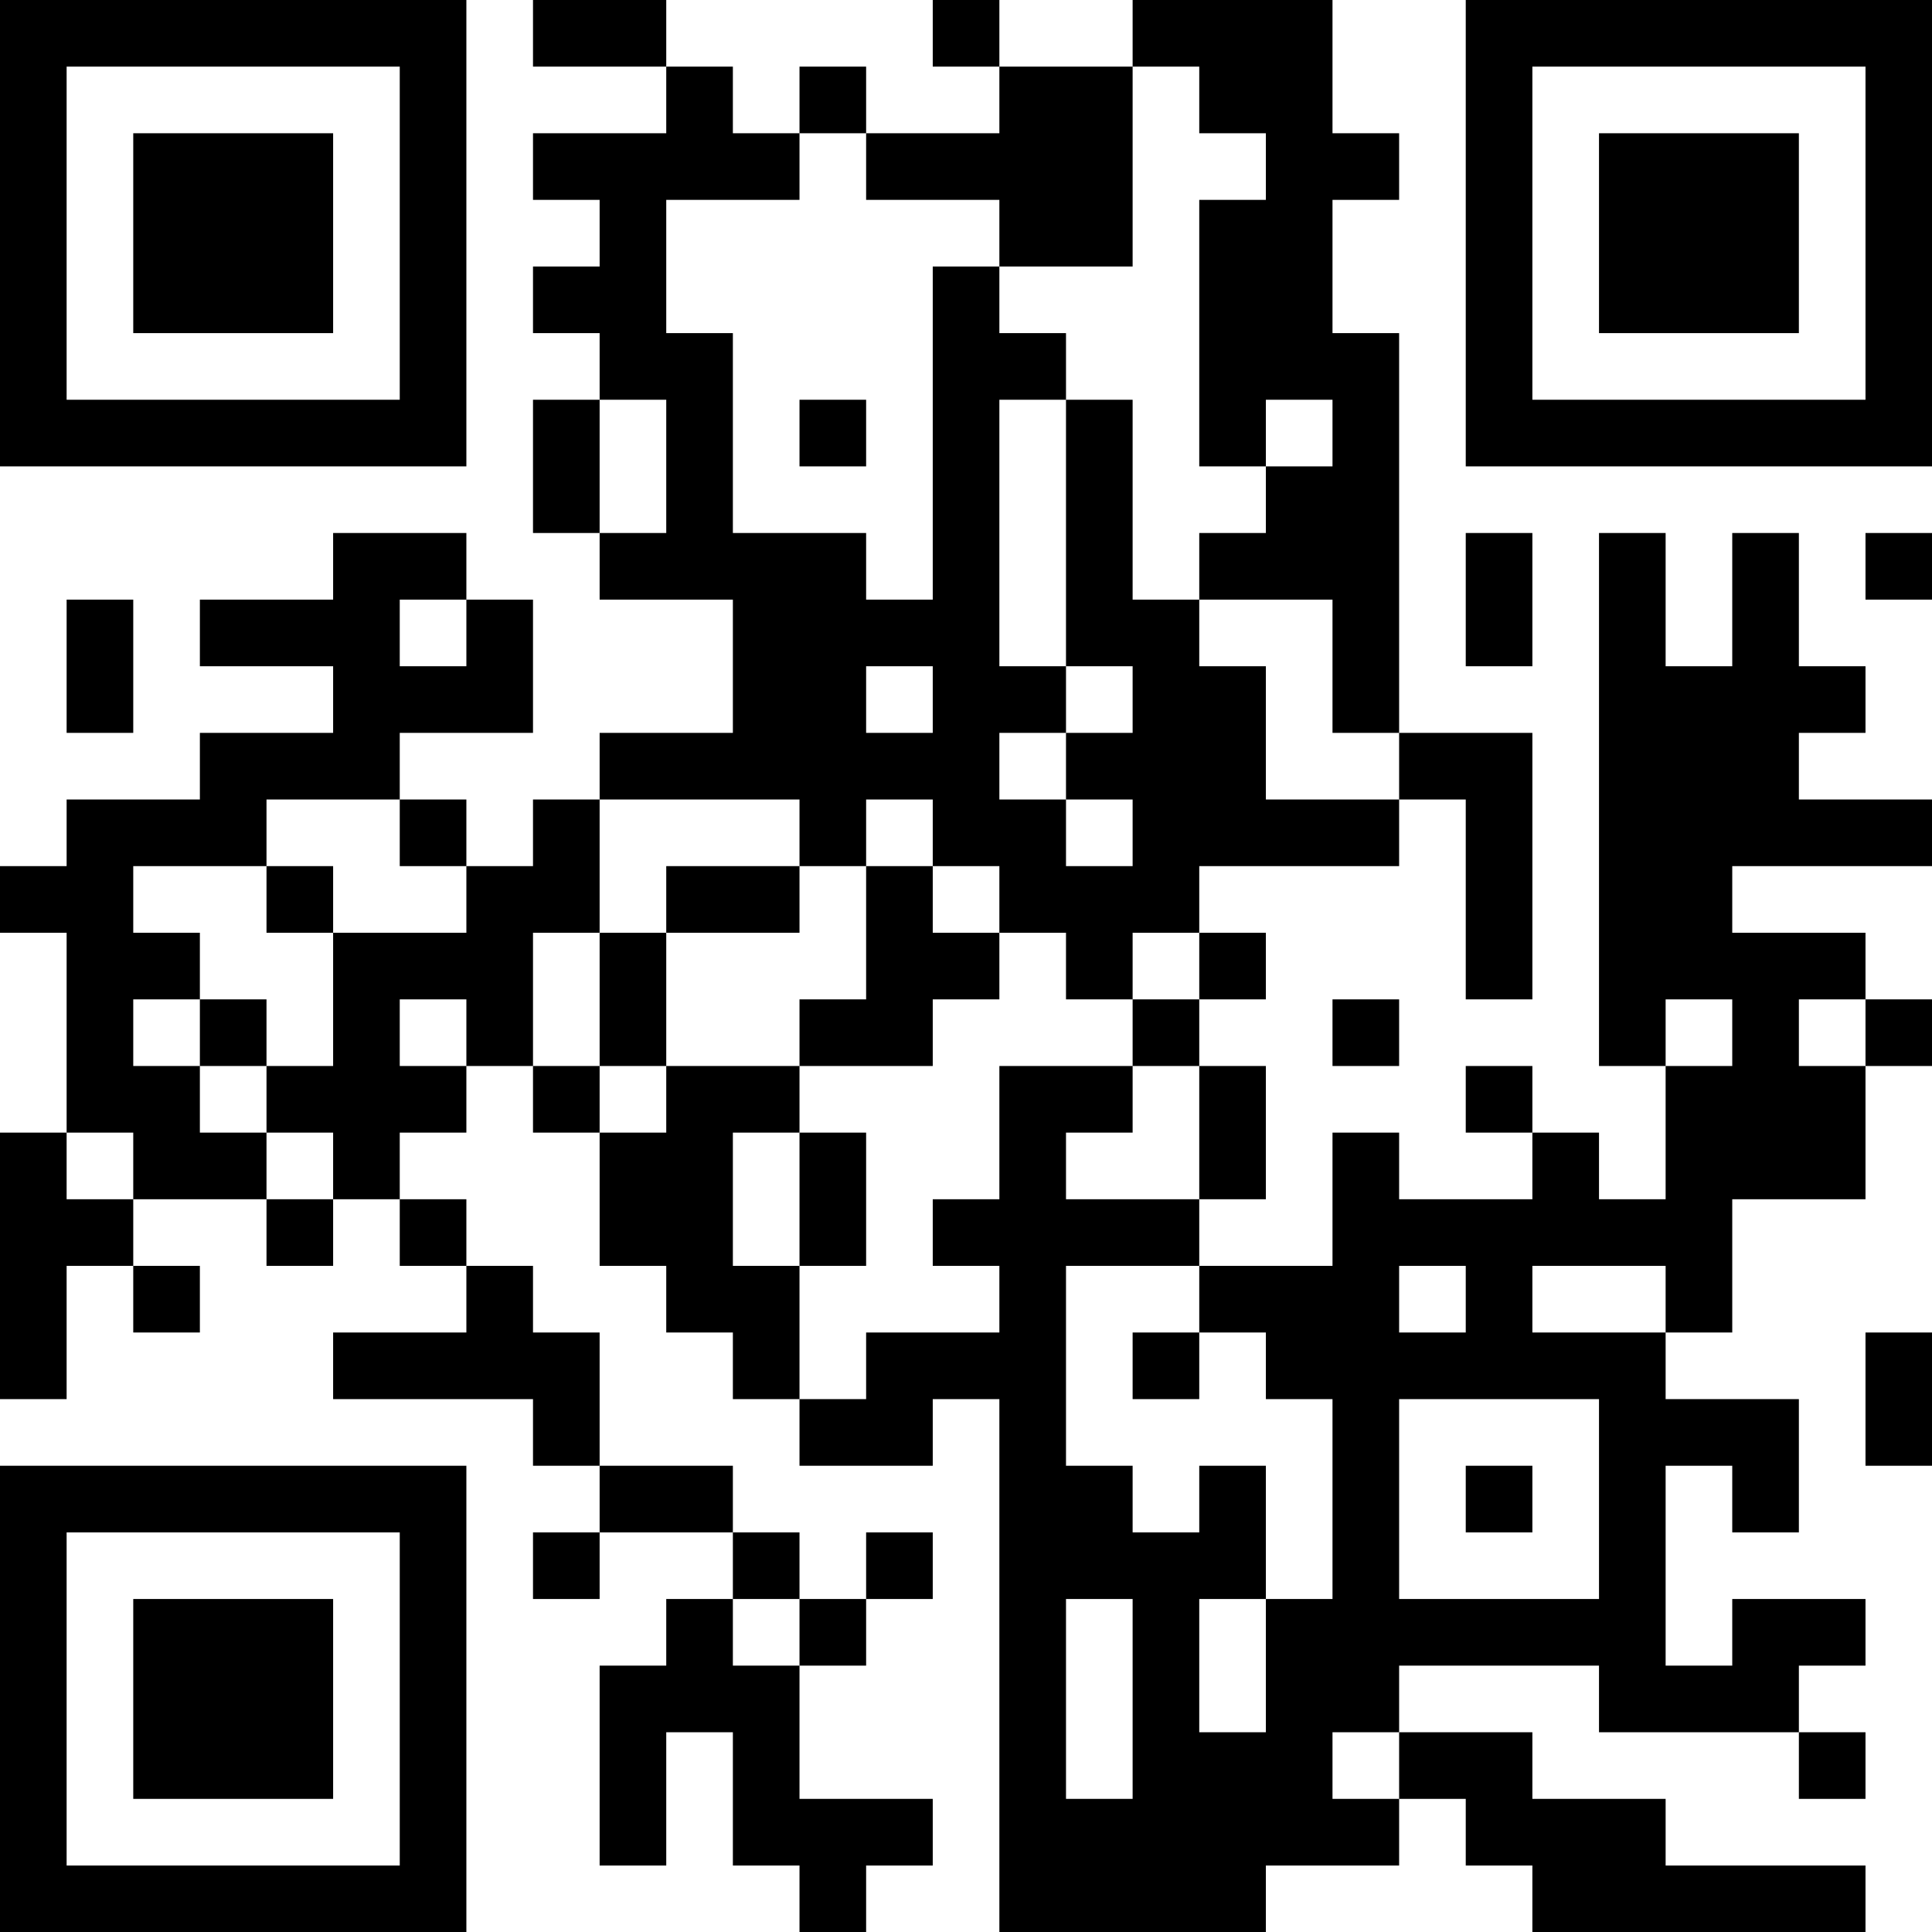 <?xml version="1.0" encoding="UTF-8"?>
<svg xmlns="http://www.w3.org/2000/svg" version="1.1" width="200" height="200" viewBox="0 0 200 200"><rect x="0" y="0" width="200" height="200" fill="#ffffff"/><g transform="scale(6.897)"><g transform="translate(0,0)"><path fill-rule="evenodd" d="M8 0L8 1L10 1L10 2L8 2L8 3L9 3L9 4L8 4L8 5L9 5L9 6L8 6L8 8L9 8L9 9L11 9L11 11L9 11L9 12L8 12L8 13L7 13L7 12L6 12L6 11L8 11L8 9L7 9L7 8L5 8L5 9L3 9L3 10L5 10L5 11L3 11L3 12L1 12L1 13L0 13L0 14L1 14L1 17L0 17L0 21L1 21L1 19L2 19L2 20L3 20L3 19L2 19L2 18L4 18L4 19L5 19L5 18L6 18L6 19L7 19L7 20L5 20L5 21L8 21L8 22L9 22L9 23L8 23L8 24L9 24L9 23L11 23L11 24L10 24L10 25L9 25L9 28L10 28L10 26L11 26L11 28L12 28L12 29L13 29L13 28L14 28L14 27L12 27L12 25L13 25L13 24L14 24L14 23L13 23L13 24L12 24L12 23L11 23L11 22L9 22L9 20L8 20L8 19L7 19L7 18L6 18L6 17L7 17L7 16L8 16L8 17L9 17L9 19L10 19L10 20L11 20L11 21L12 21L12 22L14 22L14 21L15 21L15 29L19 29L19 28L21 28L21 27L22 27L22 28L23 28L23 29L28 29L28 28L25 28L25 27L23 27L23 26L21 26L21 25L24 25L24 26L27 26L27 27L28 27L28 26L27 26L27 25L28 25L28 24L26 24L26 25L25 25L25 22L26 22L26 23L27 23L27 21L25 21L25 20L26 20L26 18L28 18L28 16L29 16L29 15L28 15L28 14L26 14L26 13L29 13L29 12L27 12L27 11L28 11L28 10L27 10L27 8L26 8L26 10L25 10L25 8L24 8L24 16L25 16L25 18L24 18L24 17L23 17L23 16L22 16L22 17L23 17L23 18L21 18L21 17L20 17L20 19L18 19L18 18L19 18L19 16L18 16L18 15L19 15L19 14L18 14L18 13L21 13L21 12L22 12L22 15L23 15L23 11L21 11L21 5L20 5L20 3L21 3L21 2L20 2L20 0L17 0L17 1L15 1L15 0L14 0L14 1L15 1L15 2L13 2L13 1L12 1L12 2L11 2L11 1L10 1L10 0ZM17 1L17 4L15 4L15 3L13 3L13 2L12 2L12 3L10 3L10 5L11 5L11 8L13 8L13 9L14 9L14 4L15 4L15 5L16 5L16 6L15 6L15 10L16 10L16 11L15 11L15 12L16 12L16 13L17 13L17 12L16 12L16 11L17 11L17 10L16 10L16 6L17 6L17 9L18 9L18 10L19 10L19 12L21 12L21 11L20 11L20 9L18 9L18 8L19 8L19 7L20 7L20 6L19 6L19 7L18 7L18 3L19 3L19 2L18 2L18 1ZM9 6L9 8L10 8L10 6ZM12 6L12 7L13 7L13 6ZM22 8L22 10L23 10L23 8ZM28 8L28 9L29 9L29 8ZM1 9L1 11L2 11L2 9ZM6 9L6 10L7 10L7 9ZM13 10L13 11L14 11L14 10ZM4 12L4 13L2 13L2 14L3 14L3 15L2 15L2 16L3 16L3 17L4 17L4 18L5 18L5 17L4 17L4 16L5 16L5 14L7 14L7 13L6 13L6 12ZM9 12L9 14L8 14L8 16L9 16L9 17L10 17L10 16L12 16L12 17L11 17L11 19L12 19L12 21L13 21L13 20L15 20L15 19L14 19L14 18L15 18L15 16L17 16L17 17L16 17L16 18L18 18L18 16L17 16L17 15L18 15L18 14L17 14L17 15L16 15L16 14L15 14L15 13L14 13L14 12L13 12L13 13L12 13L12 12ZM4 13L4 14L5 14L5 13ZM10 13L10 14L9 14L9 16L10 16L10 14L12 14L12 13ZM13 13L13 15L12 15L12 16L14 16L14 15L15 15L15 14L14 14L14 13ZM3 15L3 16L4 16L4 15ZM6 15L6 16L7 16L7 15ZM20 15L20 16L21 16L21 15ZM25 15L25 16L26 16L26 15ZM27 15L27 16L28 16L28 15ZM1 17L1 18L2 18L2 17ZM12 17L12 19L13 19L13 17ZM16 19L16 22L17 22L17 23L18 23L18 22L19 22L19 24L18 24L18 26L19 26L19 24L20 24L20 21L19 21L19 20L18 20L18 19ZM21 19L21 20L22 20L22 19ZM23 19L23 20L25 20L25 19ZM17 20L17 21L18 21L18 20ZM28 20L28 22L29 22L29 20ZM21 21L21 24L24 24L24 21ZM22 22L22 23L23 23L23 22ZM11 24L11 25L12 25L12 24ZM16 24L16 27L17 27L17 24ZM20 26L20 27L21 27L21 26ZM0 0L0 7L7 7L7 0ZM1 1L1 6L6 6L6 1ZM2 2L2 5L5 5L5 2ZM22 0L22 7L29 7L29 0ZM23 1L23 6L28 6L28 1ZM24 2L24 5L27 5L27 2ZM0 22L0 29L7 29L7 22ZM1 23L1 28L6 28L6 23ZM2 24L2 27L5 27L5 24Z" fill="#000000"/></g></g></svg>
